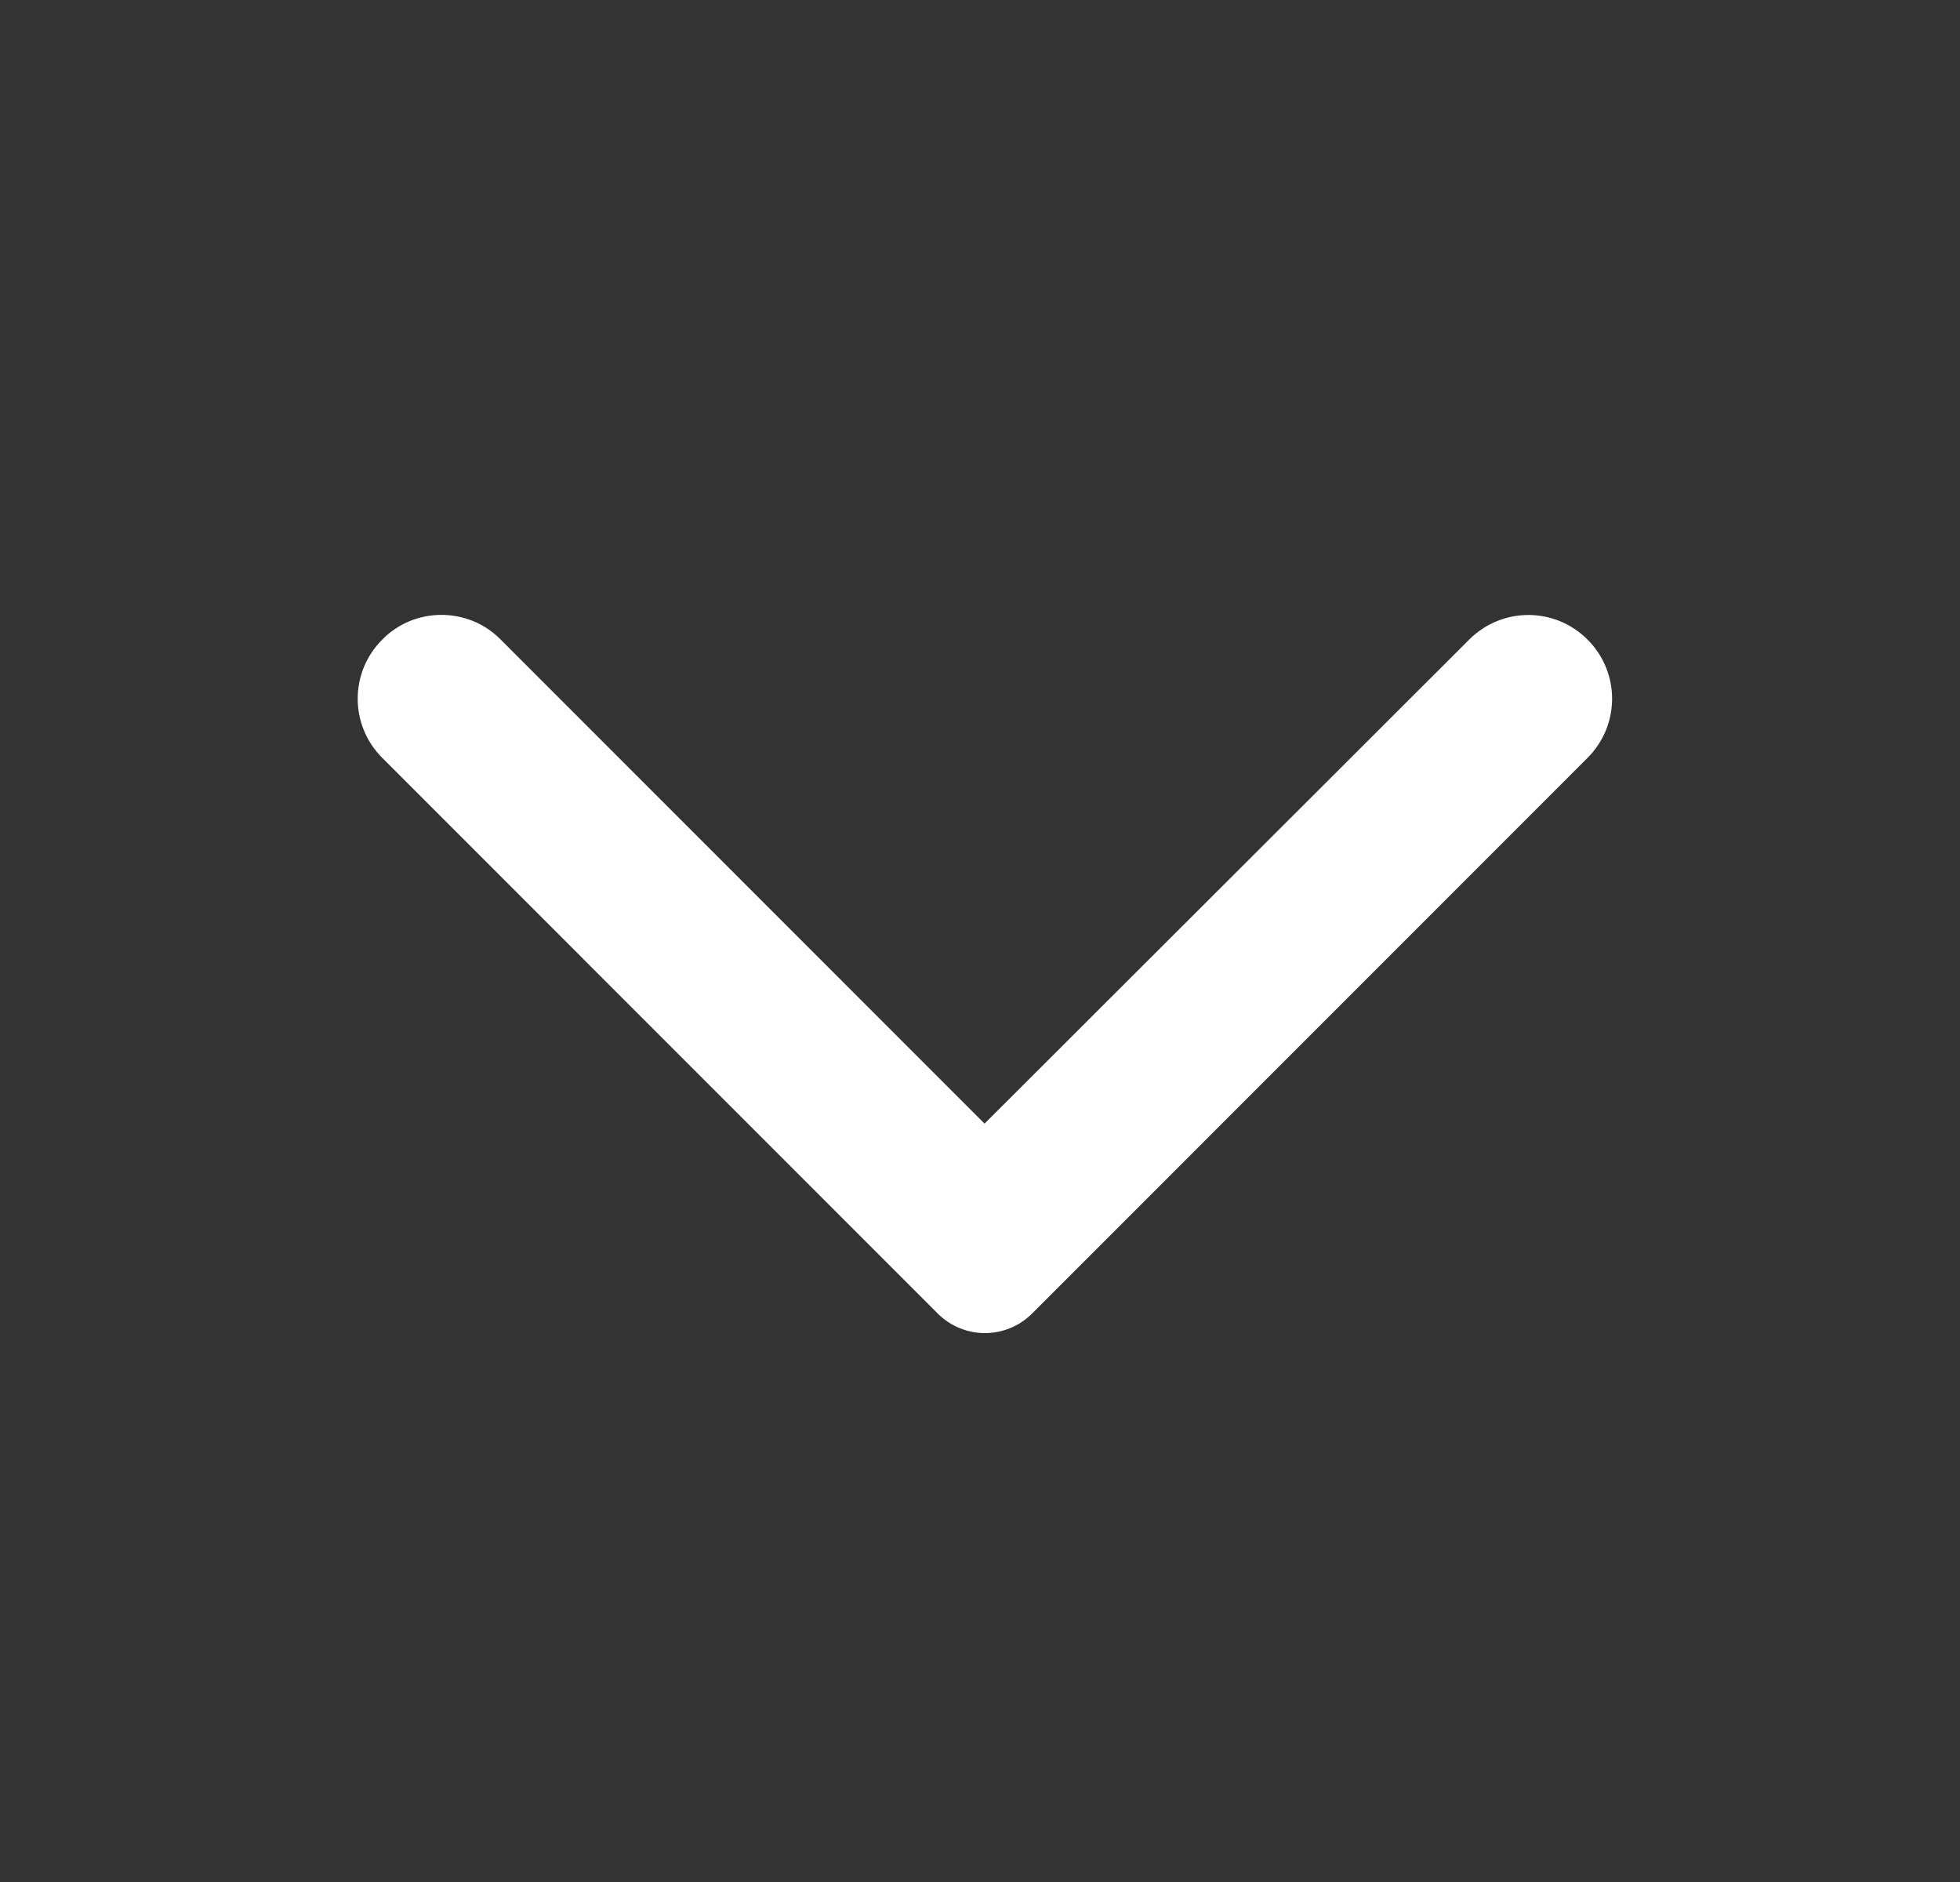 <svg width="25" height="24" viewBox="0 0 25 24" fill="none" xmlns="http://www.w3.org/2000/svg">
<rect x="0" y="0" width="25" height="24" fill="#333333" stroke="none"/>
<path d="M4.876 8.156C4.458 8.574 4.458 9.247 4.876 9.665L11.961 16.751C12.294 17.083 12.831 17.083 13.164 16.751L20.249 9.665C20.667 9.247 20.667 8.574 20.249 8.156C19.831 7.738 19.158 7.738 18.74 8.156L12.558 14.329L6.377 8.147C5.967 7.738 5.285 7.738 4.876 8.156Z" fill="white"/>
</svg>

